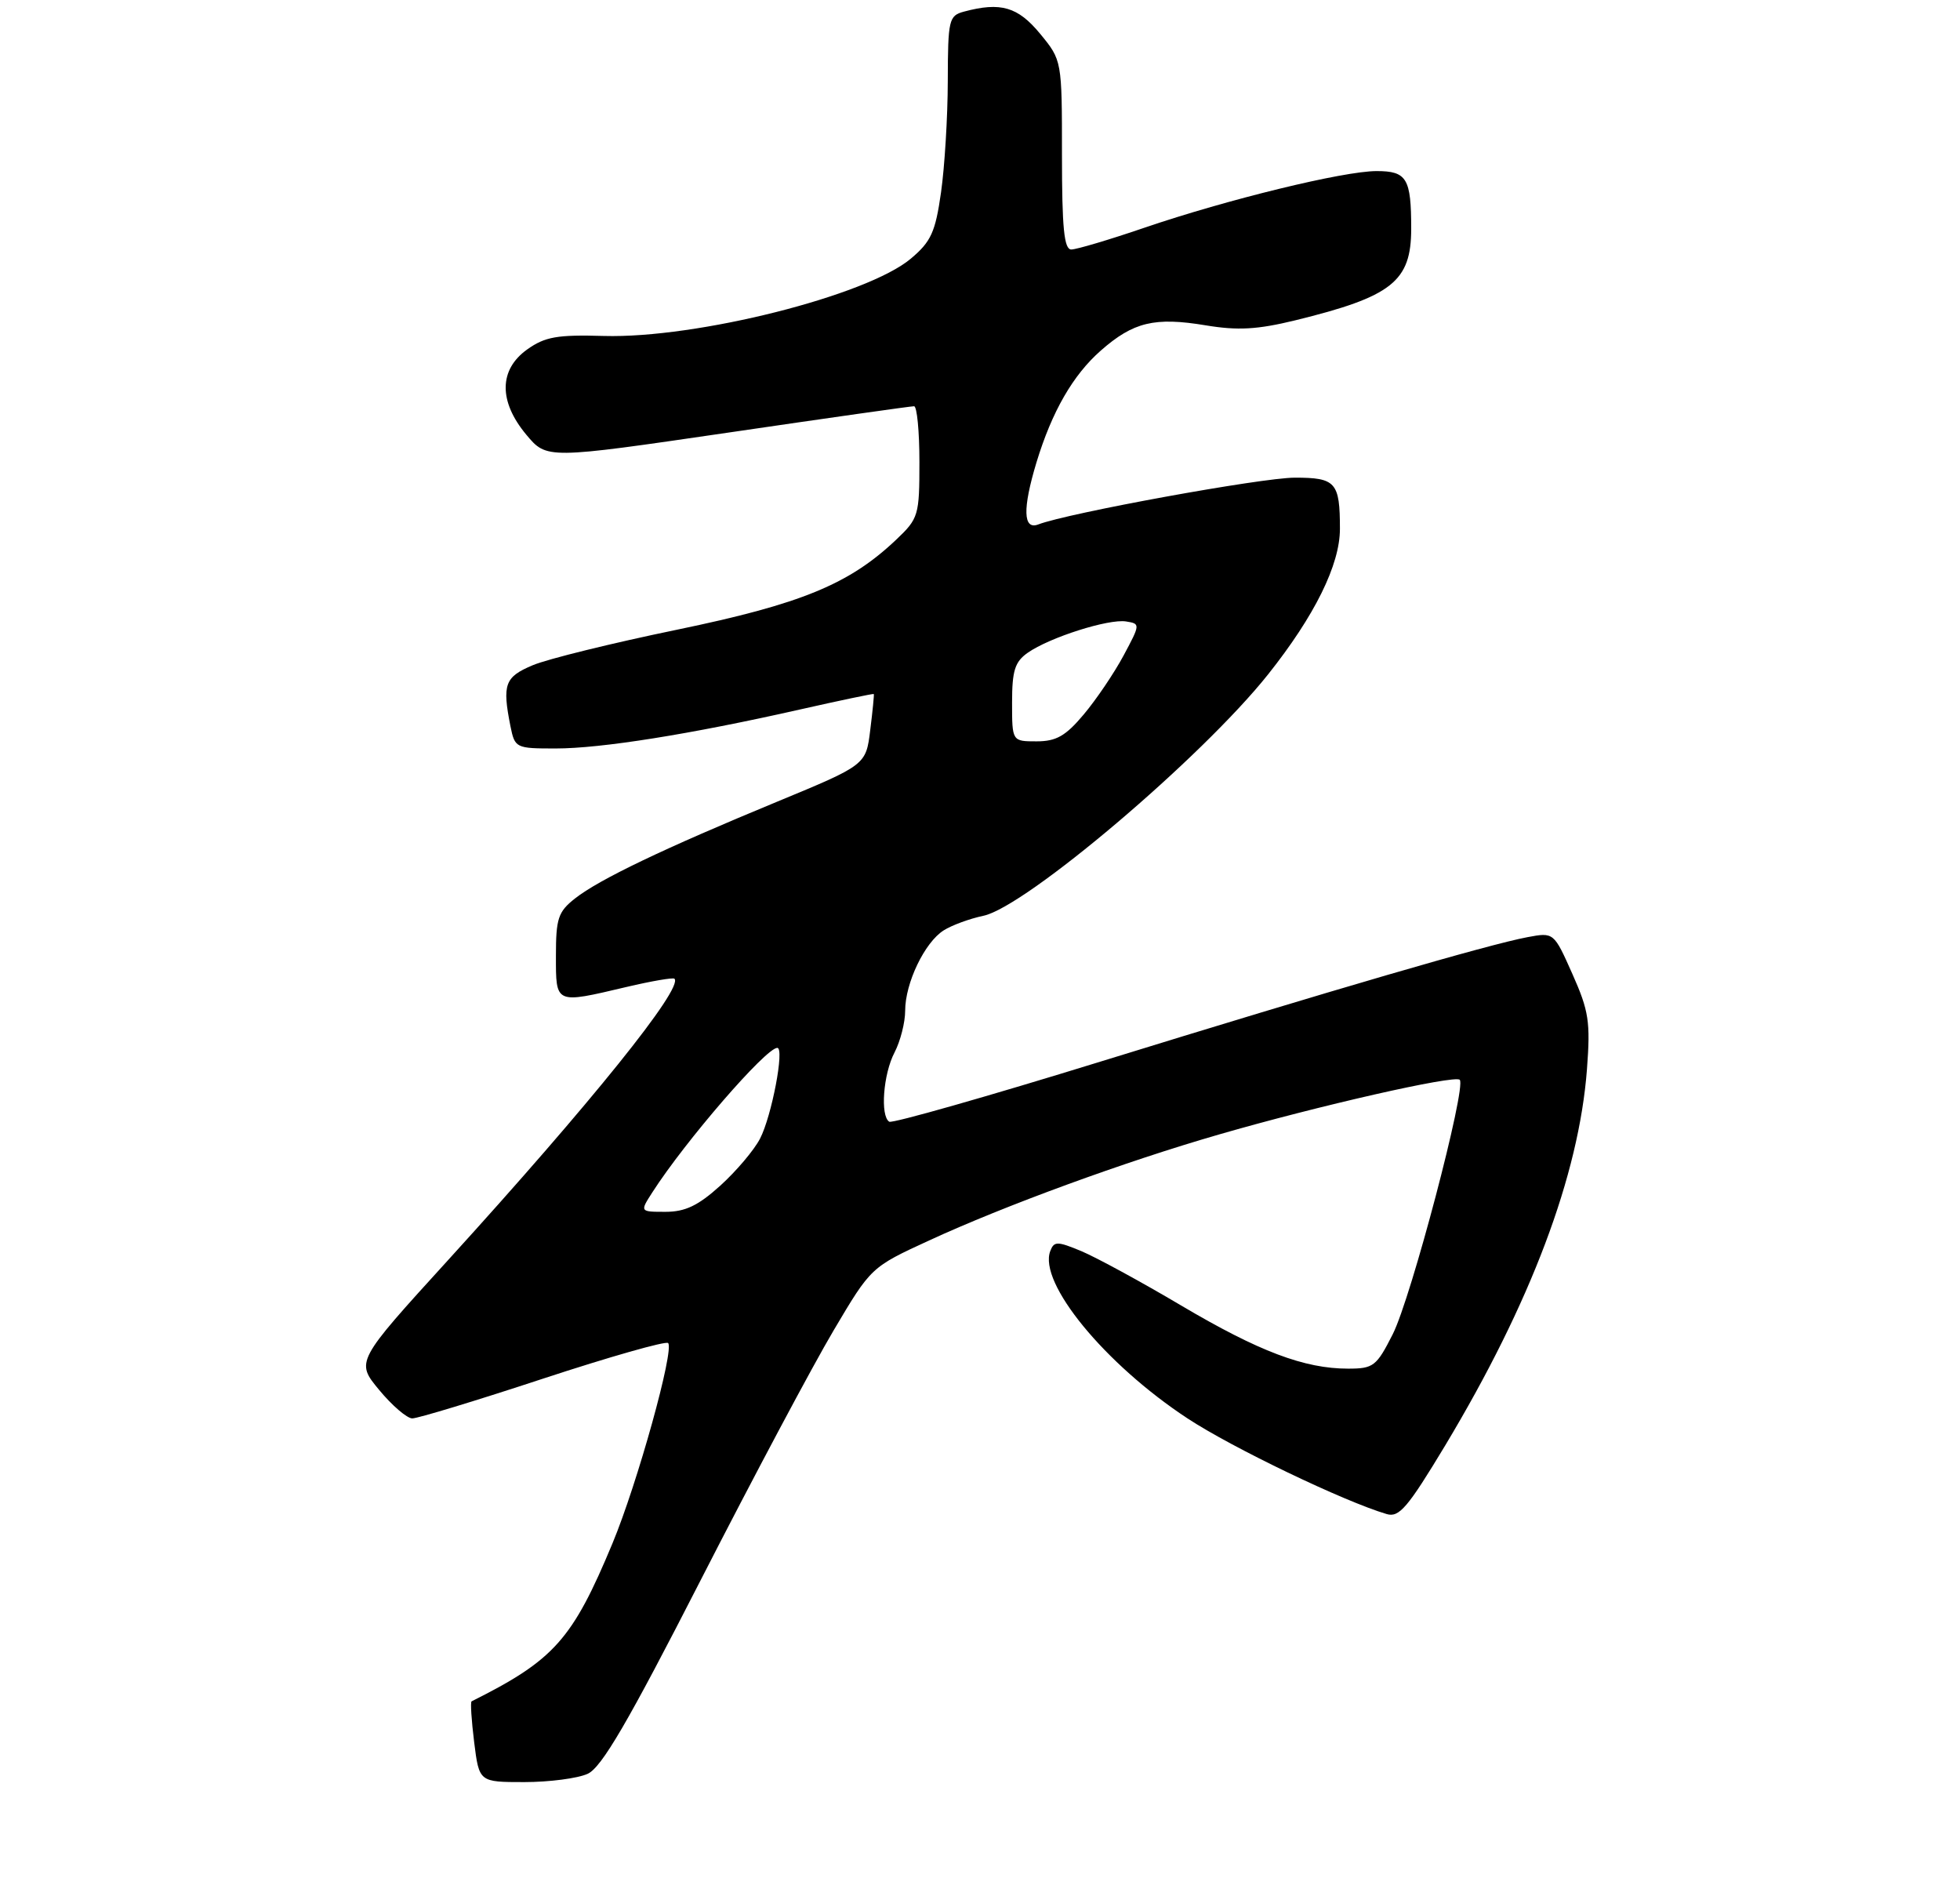 <?xml version="1.0" encoding="UTF-8" standalone="no"?>
<!DOCTYPE svg PUBLIC "-//W3C//DTD SVG 1.1//EN" "http://www.w3.org/Graphics/SVG/1.1/DTD/svg11.dtd" >
<svg xmlns="http://www.w3.org/2000/svg" xmlns:xlink="http://www.w3.org/1999/xlink" version="1.1" viewBox="0 0 275 266">
 <g >
 <path fill="currentColor"
d=" M 82.45 248.84 C 84.41 247.95 88.09 241.65 98.35 221.59 C 105.69 207.24 114.07 191.51 116.96 186.64 C 122.21 177.77 122.21 177.77 130.36 174.02 C 140.93 169.14 157.80 162.97 171.00 159.16 C 184.95 155.12 204.10 150.77 204.81 151.48 C 205.79 152.45 197.98 182.11 195.41 187.17 C 193.13 191.67 192.71 192.00 189.14 192.00 C 183.00 192.00 176.63 189.59 165.72 183.14 C 160.10 179.81 153.80 176.39 151.73 175.52 C 148.34 174.11 147.89 174.11 147.36 175.50 C 145.66 179.95 155.02 191.36 166.63 198.99 C 172.88 203.10 188.59 210.64 194.56 212.40 C 196.31 212.92 197.51 211.51 202.78 202.76 C 214.79 182.76 221.53 164.87 222.66 150.00 C 223.16 143.36 222.93 141.83 220.62 136.64 C 218.01 130.78 218.01 130.78 214.31 131.47 C 208.83 132.50 187.00 138.86 154.46 148.91 C 138.56 153.82 125.20 157.62 124.77 157.36 C 123.48 156.56 123.92 150.67 125.51 147.64 C 126.33 146.06 127.00 143.43 127.00 141.79 C 127.00 137.91 129.73 132.21 132.40 130.52 C 133.55 129.79 136.07 128.87 137.98 128.47 C 143.93 127.22 168.62 106.29 177.91 94.62 C 184.47 86.37 188.00 79.22 188.00 74.19 C 188.00 67.65 187.42 67.00 181.64 67.01 C 177.01 67.02 149.84 71.97 145.68 73.57 C 143.54 74.39 143.46 71.37 145.42 64.88 C 147.59 57.74 150.54 52.61 154.46 49.17 C 159.02 45.17 162.00 44.45 169.17 45.64 C 173.68 46.39 176.42 46.23 181.72 44.94 C 195.31 41.61 198.00 39.49 198.00 32.08 C 198.00 25.02 197.39 24.00 193.14 24.00 C 188.52 24.00 172.16 27.99 160.56 31.95 C 155.65 33.63 151.03 35.00 150.31 35.00 C 149.30 35.00 149.00 32.02 149.00 21.73 C 149.00 8.46 149.00 8.46 145.93 4.73 C 142.81 0.95 140.40 0.25 135.25 1.63 C 133.13 2.20 133.00 2.75 132.98 11.37 C 132.97 16.39 132.54 23.42 132.03 27.00 C 131.24 32.57 130.63 33.90 127.80 36.28 C 121.63 41.48 97.72 47.50 84.72 47.13 C 78.18 46.94 76.47 47.24 73.97 49.02 C 69.99 51.86 69.94 56.31 73.85 60.99 C 76.71 64.41 76.71 64.41 102.10 60.70 C 116.07 58.65 127.84 56.98 128.25 56.99 C 128.66 57.00 129.00 60.51 129.00 64.80 C 129.00 72.31 128.88 72.73 125.75 75.70 C 119.15 81.96 112.41 84.73 94.98 88.34 C 85.92 90.21 76.81 92.45 74.75 93.32 C 70.82 94.97 70.45 95.99 71.62 101.88 C 72.24 104.94 72.37 105.00 77.95 105.00 C 84.34 105.00 96.84 103.01 112.20 99.54 C 117.86 98.26 122.55 97.28 122.60 97.36 C 122.66 97.43 122.44 99.71 122.10 102.41 C 121.50 107.31 121.50 107.31 109.00 112.48 C 93.09 119.05 84.07 123.37 80.68 126.04 C 78.31 127.90 78.00 128.84 78.00 134.07 C 78.00 140.91 77.83 140.83 87.89 138.46 C 91.41 137.63 94.44 137.11 94.63 137.30 C 95.92 138.59 82.94 154.72 62.88 176.76 C 49.90 191.01 49.90 191.01 53.20 194.99 C 55.01 197.18 57.10 198.97 57.84 198.98 C 58.58 198.99 66.83 196.49 76.17 193.41 C 85.52 190.34 93.42 188.09 93.74 188.41 C 94.65 189.32 89.43 208.11 85.93 216.52 C 80.31 230.02 77.74 232.89 66.17 238.67 C 65.98 238.76 66.15 241.34 66.53 244.42 C 67.23 250.00 67.23 250.00 73.57 250.00 C 77.05 250.00 81.05 249.48 82.45 248.84 Z  M 91.54 167.25 C 96.16 160.06 107.46 147.00 109.06 147.00 C 110.10 147.00 108.28 156.56 106.64 159.73 C 105.81 161.34 103.30 164.30 101.06 166.33 C 97.96 169.13 96.14 170.00 93.38 170.00 C 89.77 170.00 89.77 170.00 91.54 167.25 Z  M 142.00 98.56 C 142.00 94.08 142.39 92.84 144.20 91.57 C 147.27 89.42 155.54 86.79 157.99 87.18 C 160.01 87.50 160.00 87.56 157.64 91.97 C 156.32 94.43 153.81 98.14 152.06 100.22 C 149.52 103.25 148.20 104.00 145.44 104.00 C 142.00 104.00 142.00 104.00 142.00 98.56 Z "/>
</g>
</svg>